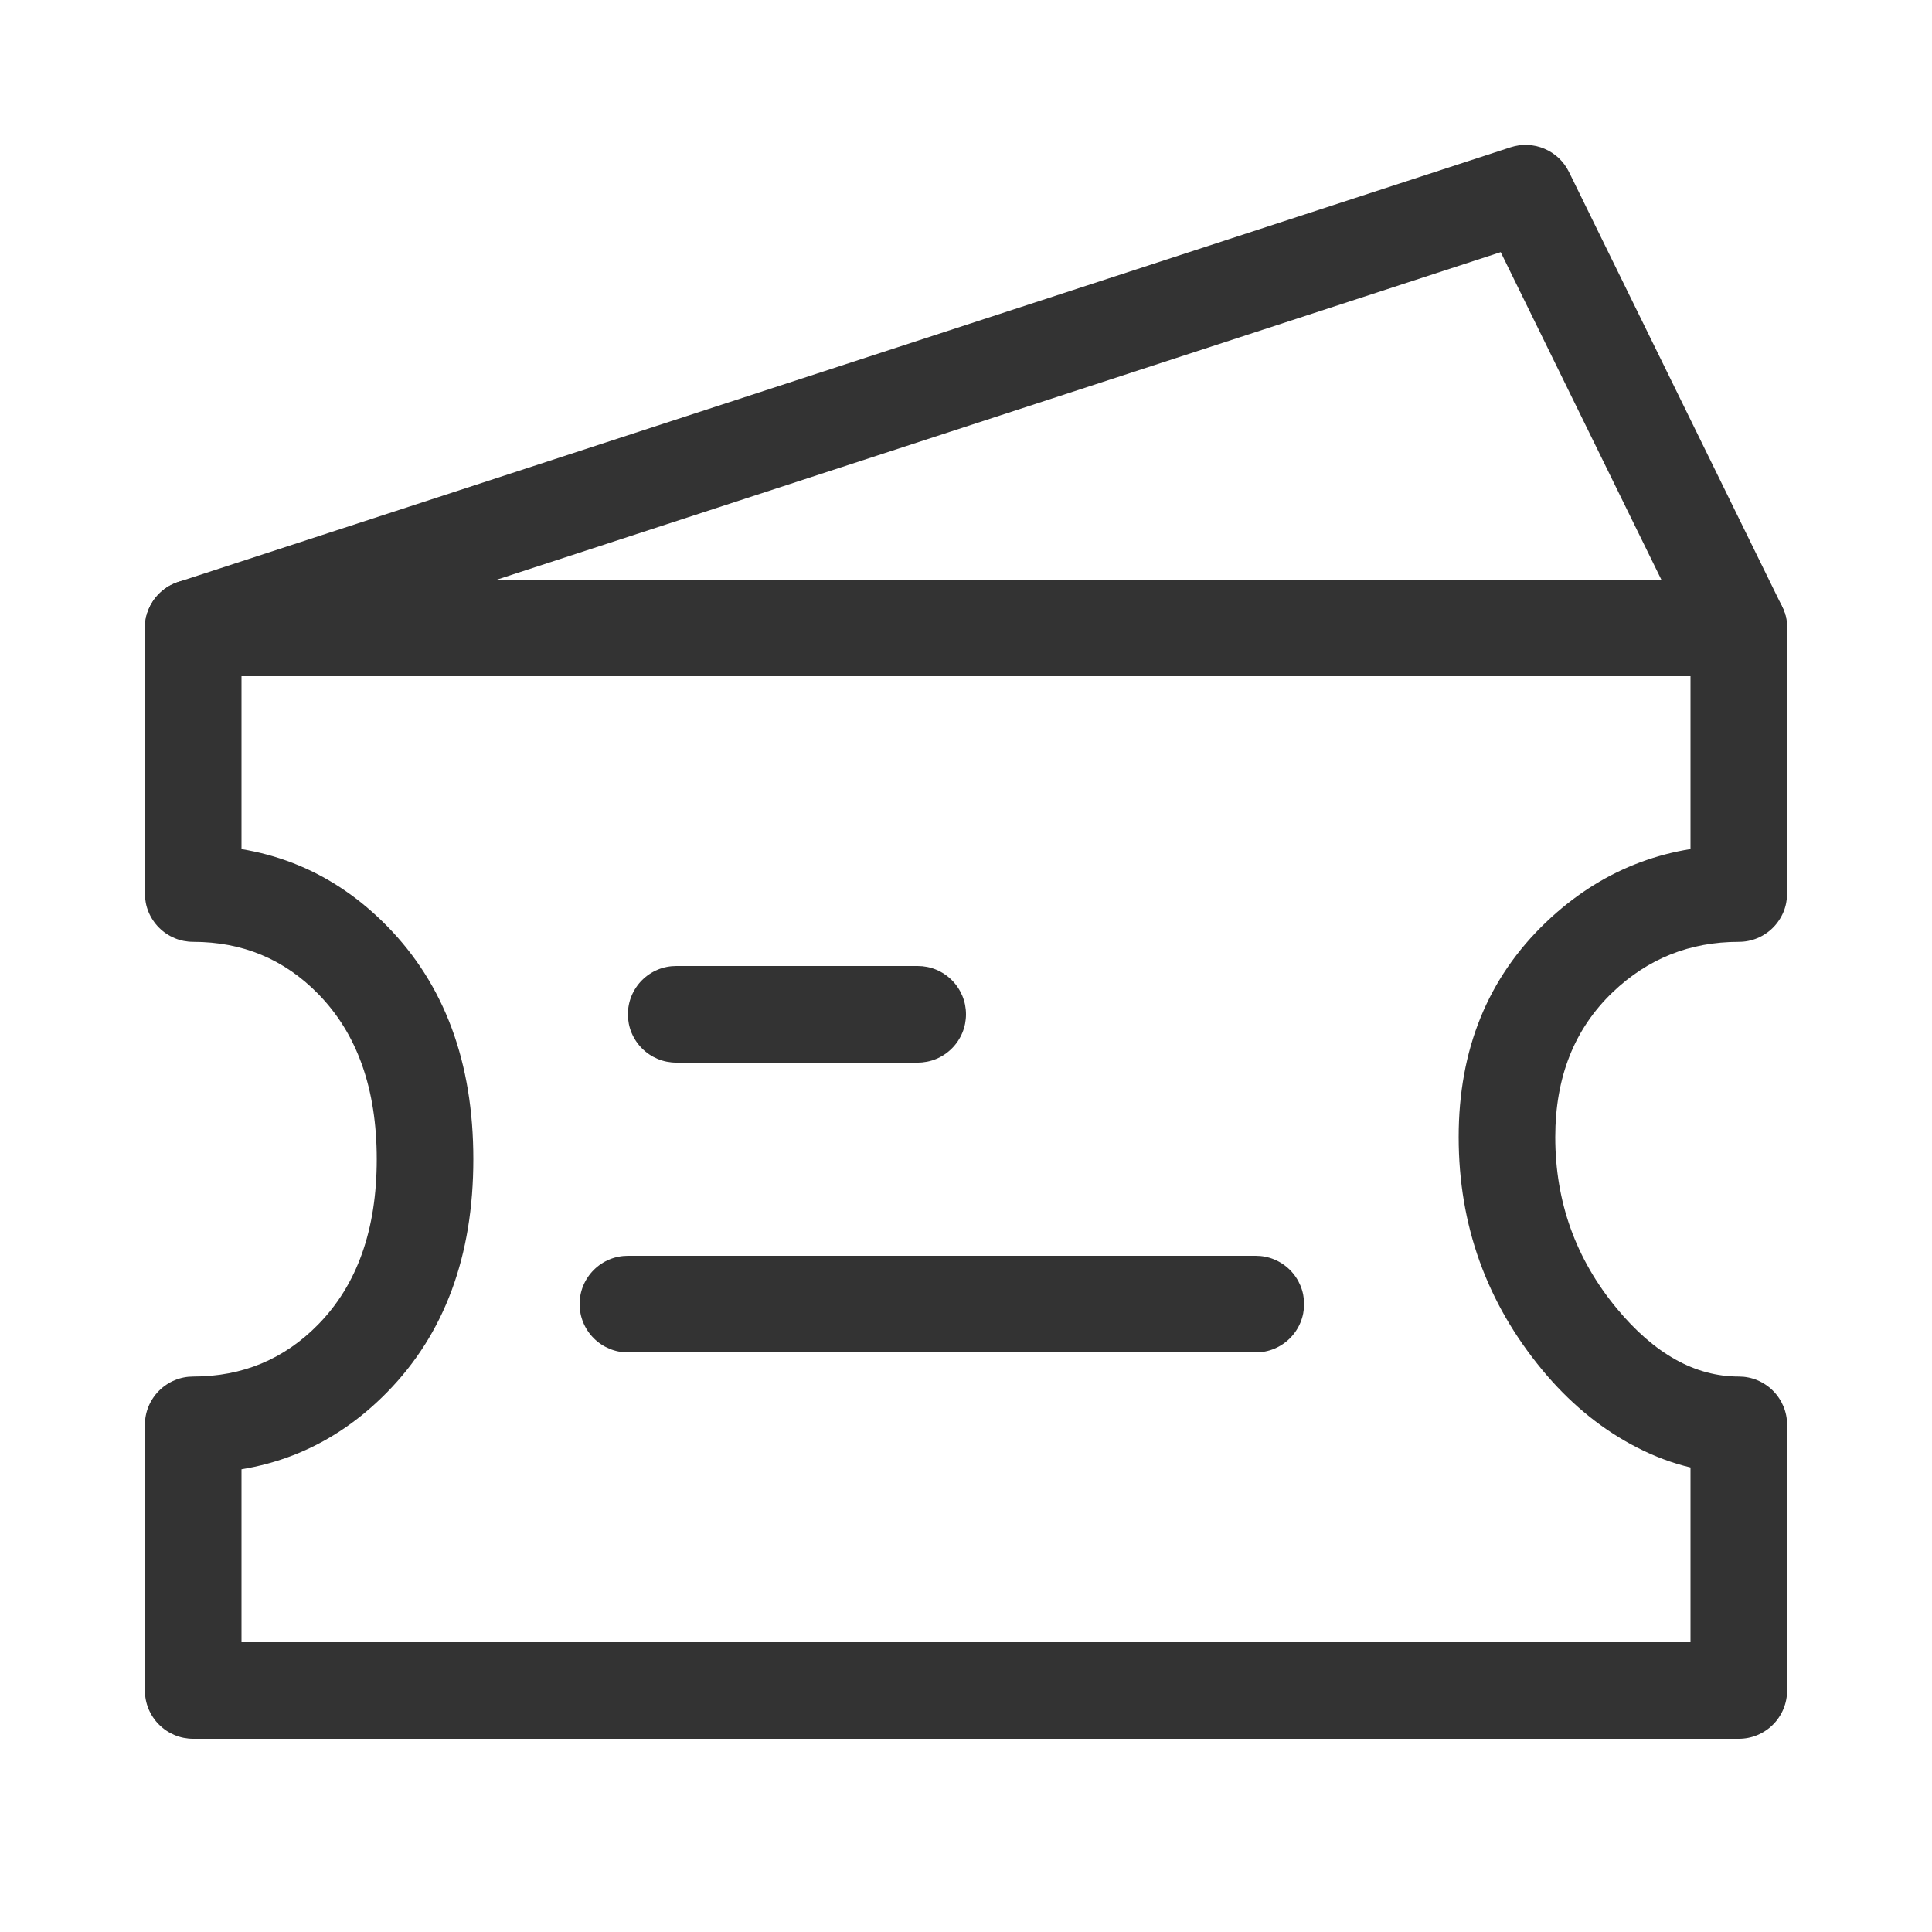<svg xmlns="http://www.w3.org/2000/svg" xmlns:xlink="http://www.w3.org/1999/xlink" fill="none" version="1.1" width="40" height="40" viewBox="0 0 40 40"><defs><clipPath id="master_svg0_41_61"><rect x="0" y="0" width="40" height="40" rx="0"/></clipPath></defs><g clip-path="url(#master_svg0_41_61)"><g><path d="M35.102,13.44L30.688,4.44L31.586,4L31.896,4.951L4.31,13.951Q4.217,13.981,4.119,13.993Q4.021,14.005,3.923,13.997Q3.825,13.989,3.73,13.963Q3.635,13.936,3.547,13.892Q3.459,13.847,3.382,13.786Q3.304,13.725,3.24,13.65Q3.176,13.576,3.128,13.49Q3.08,13.404,3.049,13.31Q3.019,13.217,3.007,13.119Q2.995,13.021,3.003,12.923Q3.011,12.825,3.037,12.73Q3.064,12.635,3.108,12.547Q3.153,12.459,3.214,12.382Q3.275,12.304,3.35,12.24Q3.424,12.176,3.51,12.128Q3.596,12.08,3.69,12.049L31.276,3.049Q31.361,3.022,31.45,3.009Q31.538,2.997,31.628,3.001Q31.718,3.005,31.805,3.024Q31.892,3.044,31.975,3.079Q32.058,3.114,32.133,3.163Q32.208,3.212,32.273,3.273Q32.338,3.335,32.391,3.407Q32.444,3.479,32.484,3.56L36.898,12.56Q36.941,12.648,36.967,12.743Q36.992,12.838,36.998,12.937Q37.004,13.035,36.991,13.133Q36.978,13.23,36.946,13.323Q36.914,13.417,36.865,13.502Q36.816,13.587,36.75,13.661Q36.685,13.735,36.607,13.795Q36.529,13.854,36.44,13.898Q36.352,13.941,36.257,13.966Q36.161,13.992,36.063,13.998Q35.965,14.004,35.867,13.991Q35.77,13.978,35.677,13.946Q35.583,13.914,35.498,13.865Q35.413,13.816,35.339,13.75Q35.265,13.685,35.205,13.607Q35.145,13.529,35.102,13.44ZM37,13Q37,13.098,36.981,13.195Q36.962,13.292,36.924,13.383Q36.886,13.474,36.831,13.556Q36.777,13.637,36.707,13.707Q36.638,13.777,36.556,13.831Q36.474,13.886,36.383,13.924Q36.292,13.962,36.195,13.981Q36.099,14,36,14Q35.901,14,35.805,13.981Q35.708,13.962,35.617,13.924Q35.526,13.886,35.444,13.831Q35.362,13.777,35.293,13.707Q35.223,13.637,35.169,13.556Q35.114,13.474,35.076,13.383Q35.038,13.292,35.019,13.195Q35,13.098,35,13Q35,12.902,35.019,12.805Q35.038,12.708,35.076,12.617Q35.114,12.526,35.169,12.444Q35.223,12.363,35.293,12.293Q35.362,12.223,35.444,12.169Q35.526,12.114,35.617,12.076Q35.708,12.038,35.805,12.019Q35.901,12,36,12Q36.099,12,36.195,12.019Q36.292,12.038,36.383,12.076Q36.474,12.114,36.556,12.169Q36.638,12.223,36.707,12.293Q36.777,12.363,36.831,12.444Q36.886,12.526,36.924,12.617Q36.962,12.708,36.981,12.805Q37,12.902,37,13ZM5,13Q5,13.098,4.981,13.195Q4.962,13.292,4.924,13.383Q4.886,13.474,4.831,13.556Q4.777,13.637,4.707,13.707Q4.637,13.777,4.556,13.831Q4.474,13.886,4.383,13.924Q4.292,13.962,4.195,13.981Q4.098,14,4,14Q3.902,14,3.805,13.981Q3.708,13.962,3.617,13.924Q3.526,13.886,3.444,13.831Q3.363,13.777,3.293,13.707Q3.223,13.637,3.169,13.556Q3.114,13.474,3.076,13.383Q3.038,13.292,3.019,13.195Q3,13.098,3,13Q3,12.902,3.019,12.805Q3.038,12.708,3.076,12.617Q3.114,12.526,3.169,12.444Q3.223,12.363,3.293,12.293Q3.363,12.223,3.444,12.169Q3.526,12.114,3.617,12.076Q3.708,12.038,3.805,12.019Q3.902,12,4,12Q4.098,12,4.195,12.019Q4.292,12.038,4.383,12.076Q4.474,12.114,4.556,12.169Q4.637,12.223,4.707,12.293Q4.777,12.363,4.831,12.444Q4.886,12.526,4.924,12.617Q4.962,12.708,4.981,12.805Q5,12.902,5,13Z" fill="#333333" fill-opacity="1"/></g><g><path d="M3,18.5L3,13Q3,12.902,3.019,12.805Q3.038,12.708,3.076,12.617Q3.114,12.526,3.169,12.444Q3.223,12.363,3.293,12.293Q3.363,12.223,3.444,12.169Q3.526,12.114,3.617,12.076Q3.708,12.038,3.805,12.019Q3.902,12,4,12L36,12Q36.099,12,36.195,12.019Q36.292,12.038,36.383,12.076Q36.474,12.114,36.556,12.169Q36.638,12.223,36.707,12.293Q36.777,12.363,36.831,12.444Q36.886,12.526,36.924,12.617Q36.962,12.708,36.981,12.805Q37,12.902,37,13L37,18.5Q37,18.598,36.981,18.695Q36.962,18.792,36.924,18.883Q36.886,18.974,36.831,19.056Q36.777,19.137,36.707,19.207Q36.638,19.277,36.556,19.331Q36.474,19.386,36.383,19.424Q36.292,19.462,36.195,19.481Q36.099,19.5,36,19.5Q34.481,19.5,33.391,20.541Q32.2,21.678,32.2,23.542Q32.2,25.55,33.471,27.087Q34.639,28.5,36,28.5Q36.099,28.5,36.195,28.519Q36.292,28.538,36.383,28.576Q36.474,28.614,36.556,28.669Q36.638,28.723,36.707,28.793Q36.777,28.863,36.831,28.944Q36.886,29.026,36.924,29.117Q36.962,29.208,36.981,29.305Q37,29.401,37,29.5L37,35Q37,35.099,36.981,35.195Q36.962,35.292,36.924,35.383Q36.886,35.474,36.831,35.556Q36.777,35.638,36.707,35.707Q36.638,35.777,36.556,35.831Q36.474,35.886,36.383,35.924Q36.292,35.962,36.195,35.981Q36.099,36,36,36L4,36Q3.902,36,3.805,35.981Q3.708,35.962,3.617,35.924Q3.526,35.886,3.444,35.831Q3.363,35.777,3.293,35.707Q3.223,35.638,3.169,35.556Q3.114,35.474,3.076,35.383Q3.038,35.292,3.019,35.195Q3,35.099,3,35L3,29.5Q3,29.401,3.019,29.305Q3.038,29.208,3.076,29.117Q3.114,29.026,3.169,28.944Q3.223,28.863,3.293,28.793Q3.363,28.723,3.444,28.669Q3.526,28.614,3.617,28.576Q3.708,28.538,3.805,28.519Q3.902,28.5,4,28.5Q5.53,28.5,6.586,27.424Q7.8,26.188,7.8,24Q7.8,21.812,6.586,20.576Q5.53,19.5,4,19.5Q3.902,19.5,3.805,19.481Q3.708,19.462,3.617,19.424Q3.526,19.386,3.444,19.331Q3.363,19.277,3.293,19.207Q3.223,19.137,3.169,19.056Q3.114,18.974,3.076,18.883Q3.038,18.792,3.019,18.695Q3,18.598,3,18.5ZM5,18.5L4,18.5L4,17.5Q6.37,17.5,8.014,19.174Q9.8,20.994,9.8,24Q9.8,27.006,8.014,28.826Q6.37,30.5,4,30.5L4,29.5L5,29.5L5,35L4,35L4,34L36,34L36,35L35,35L35,29.5L36,29.5L36,30.5Q34.858,30.5,33.757,29.897Q32.738,29.339,31.929,28.361Q30.2,26.27,30.2,23.542Q30.2,20.822,32.009,19.094Q33.679,17.5,36,17.5L36,18.5L35,18.5L35,13L36,13L36,14L4,14L4,13L5,13L5,18.5Z" fill="#333333" fill-opacity="1"/></g><g><path d="M19,22L14,22Q13.902,22,13.805,21.981Q13.708,21.962,13.617,21.924Q13.526,21.886,13.444,21.831Q13.363,21.777,13.293,21.707Q13.223,21.637,13.169,21.556Q13.114,21.474,13.076,21.383Q13.038,21.292,13.019,21.195Q13,21.098,13,21Q13,20.902,13.019,20.805Q13.038,20.708,13.076,20.617Q13.114,20.526,13.169,20.444Q13.223,20.363,13.293,20.293Q13.363,20.223,13.444,20.169Q13.526,20.114,13.617,20.076Q13.708,20.038,13.805,20.019Q13.902,20,14,20L19,20Q19.098,20,19.195,20.019Q19.292,20.038,19.383,20.076Q19.474,20.114,19.556,20.169Q19.637,20.223,19.707,20.293Q19.777,20.363,19.831,20.444Q19.886,20.526,19.924,20.617Q19.962,20.708,19.981,20.805Q20,20.902,20,21Q20,21.098,19.981,21.195Q19.962,21.292,19.924,21.383Q19.886,21.474,19.831,21.556Q19.777,21.637,19.707,21.707Q19.637,21.777,19.556,21.831Q19.474,21.886,19.383,21.924Q19.292,21.962,19.195,21.981Q19.098,22,19,22ZM20,21Q20,21.098,19.981,21.195Q19.962,21.292,19.924,21.383Q19.886,21.474,19.831,21.556Q19.777,21.637,19.707,21.707Q19.637,21.777,19.556,21.831Q19.474,21.886,19.383,21.924Q19.292,21.962,19.195,21.981Q19.098,22,19,22Q18.902,22,18.805,21.981Q18.708,21.962,18.617,21.924Q18.526,21.886,18.444,21.831Q18.363,21.777,18.293,21.707Q18.223,21.637,18.169,21.556Q18.114,21.474,18.076,21.383Q18.038,21.292,18.019,21.195Q18,21.098,18,21Q18,20.902,18.019,20.805Q18.038,20.708,18.076,20.617Q18.114,20.526,18.169,20.444Q18.223,20.363,18.293,20.293Q18.363,20.223,18.444,20.169Q18.526,20.114,18.617,20.076Q18.708,20.038,18.805,20.019Q18.902,20,19,20Q19.098,20,19.195,20.019Q19.292,20.038,19.383,20.076Q19.474,20.114,19.556,20.169Q19.637,20.223,19.707,20.293Q19.777,20.363,19.831,20.444Q19.886,20.526,19.924,20.617Q19.962,20.708,19.981,20.805Q20,20.902,20,21ZM15,21Q15,21.098,14.981,21.195Q14.962,21.292,14.924,21.383Q14.886,21.474,14.831,21.556Q14.777,21.637,14.707,21.707Q14.637,21.777,14.556,21.831Q14.474,21.886,14.383,21.924Q14.292,21.962,14.195,21.981Q14.098,22,14,22Q13.902,22,13.805,21.981Q13.708,21.962,13.617,21.924Q13.526,21.886,13.444,21.831Q13.363,21.777,13.293,21.707Q13.223,21.637,13.169,21.556Q13.114,21.474,13.076,21.383Q13.038,21.292,13.019,21.195Q13,21.098,13,21Q13,20.902,13.019,20.805Q13.038,20.708,13.076,20.617Q13.114,20.526,13.169,20.444Q13.223,20.363,13.293,20.293Q13.363,20.223,13.444,20.169Q13.526,20.114,13.617,20.076Q13.708,20.038,13.805,20.019Q13.902,20,14,20Q14.098,20,14.195,20.019Q14.292,20.038,14.383,20.076Q14.474,20.114,14.556,20.169Q14.637,20.223,14.707,20.293Q14.777,20.363,14.831,20.444Q14.886,20.526,14.924,20.617Q14.962,20.708,14.981,20.805Q15,20.902,15,21Z" fill="#333333" fill-opacity="1"/></g><g><path d="M26,28L13,28Q12.902,28,12.805,27.981Q12.708,27.962,12.617,27.924Q12.526,27.886,12.444,27.831Q12.363,27.777,12.293,27.707Q12.223,27.637,12.169,27.556Q12.114,27.474,12.076,27.383Q12.038,27.292,12.019,27.195Q12,27.098,12,27Q12,26.902,12.019,26.805Q12.038,26.708,12.076,26.617Q12.114,26.526,12.169,26.444Q12.223,26.363,12.293,26.293Q12.363,26.223,12.444,26.169Q12.526,26.114,12.617,26.076Q12.708,26.038,12.805,26.019Q12.902,26,13,26L26,26Q26.099,26,26.195,26.019Q26.292,26.038,26.383,26.076Q26.474,26.114,26.556,26.169Q26.637,26.223,26.707,26.293Q26.777,26.363,26.831,26.444Q26.886,26.526,26.924,26.617Q26.962,26.708,26.981,26.805Q27,26.902,27,27Q27,27.098,26.981,27.195Q26.962,27.292,26.924,27.383Q26.886,27.474,26.831,27.556Q26.777,27.637,26.707,27.707Q26.637,27.777,26.556,27.831Q26.474,27.886,26.383,27.924Q26.292,27.962,26.195,27.981Q26.099,28,26,28ZM27,27Q27,27.098,26.981,27.195Q26.962,27.292,26.924,27.383Q26.886,27.474,26.831,27.556Q26.777,27.637,26.707,27.707Q26.637,27.777,26.556,27.831Q26.474,27.886,26.383,27.924Q26.292,27.962,26.195,27.981Q26.099,28,26,28Q25.901,28,25.805,27.981Q25.708,27.962,25.617,27.924Q25.526,27.886,25.444,27.831Q25.363,27.777,25.293,27.707Q25.223,27.637,25.169,27.556Q25.114,27.474,25.076,27.383Q25.038,27.292,25.019,27.195Q25,27.098,25,27Q25,26.902,25.019,26.805Q25.038,26.708,25.076,26.617Q25.114,26.526,25.169,26.444Q25.223,26.363,25.293,26.293Q25.363,26.223,25.444,26.169Q25.526,26.114,25.617,26.076Q25.708,26.038,25.805,26.019Q25.901,26,26,26Q26.099,26,26.195,26.019Q26.292,26.038,26.383,26.076Q26.474,26.114,26.556,26.169Q26.637,26.223,26.707,26.293Q26.777,26.363,26.831,26.444Q26.886,26.526,26.924,26.617Q26.962,26.708,26.981,26.805Q27,26.902,27,27ZM14,27Q14,27.098,13.981,27.195Q13.962,27.292,13.924,27.383Q13.886,27.474,13.831,27.556Q13.777,27.637,13.707,27.707Q13.637,27.777,13.556,27.831Q13.474,27.886,13.383,27.924Q13.292,27.962,13.195,27.981Q13.098,28,13,28Q12.902,28,12.805,27.981Q12.708,27.962,12.617,27.924Q12.526,27.886,12.444,27.831Q12.363,27.777,12.293,27.707Q12.223,27.637,12.169,27.556Q12.114,27.474,12.076,27.383Q12.038,27.292,12.019,27.195Q12,27.098,12,27Q12,26.902,12.019,26.805Q12.038,26.708,12.076,26.617Q12.114,26.526,12.169,26.444Q12.223,26.363,12.293,26.293Q12.363,26.223,12.444,26.169Q12.526,26.114,12.617,26.076Q12.708,26.038,12.805,26.019Q12.902,26,13,26Q13.098,26,13.195,26.019Q13.292,26.038,13.383,26.076Q13.474,26.114,13.556,26.169Q13.637,26.223,13.707,26.293Q13.777,26.363,13.831,26.444Q13.886,26.526,13.924,26.617Q13.962,26.708,13.981,26.805Q14,26.902,14,27Z" fill="#333333" fill-opacity="1"/></g></g></svg>